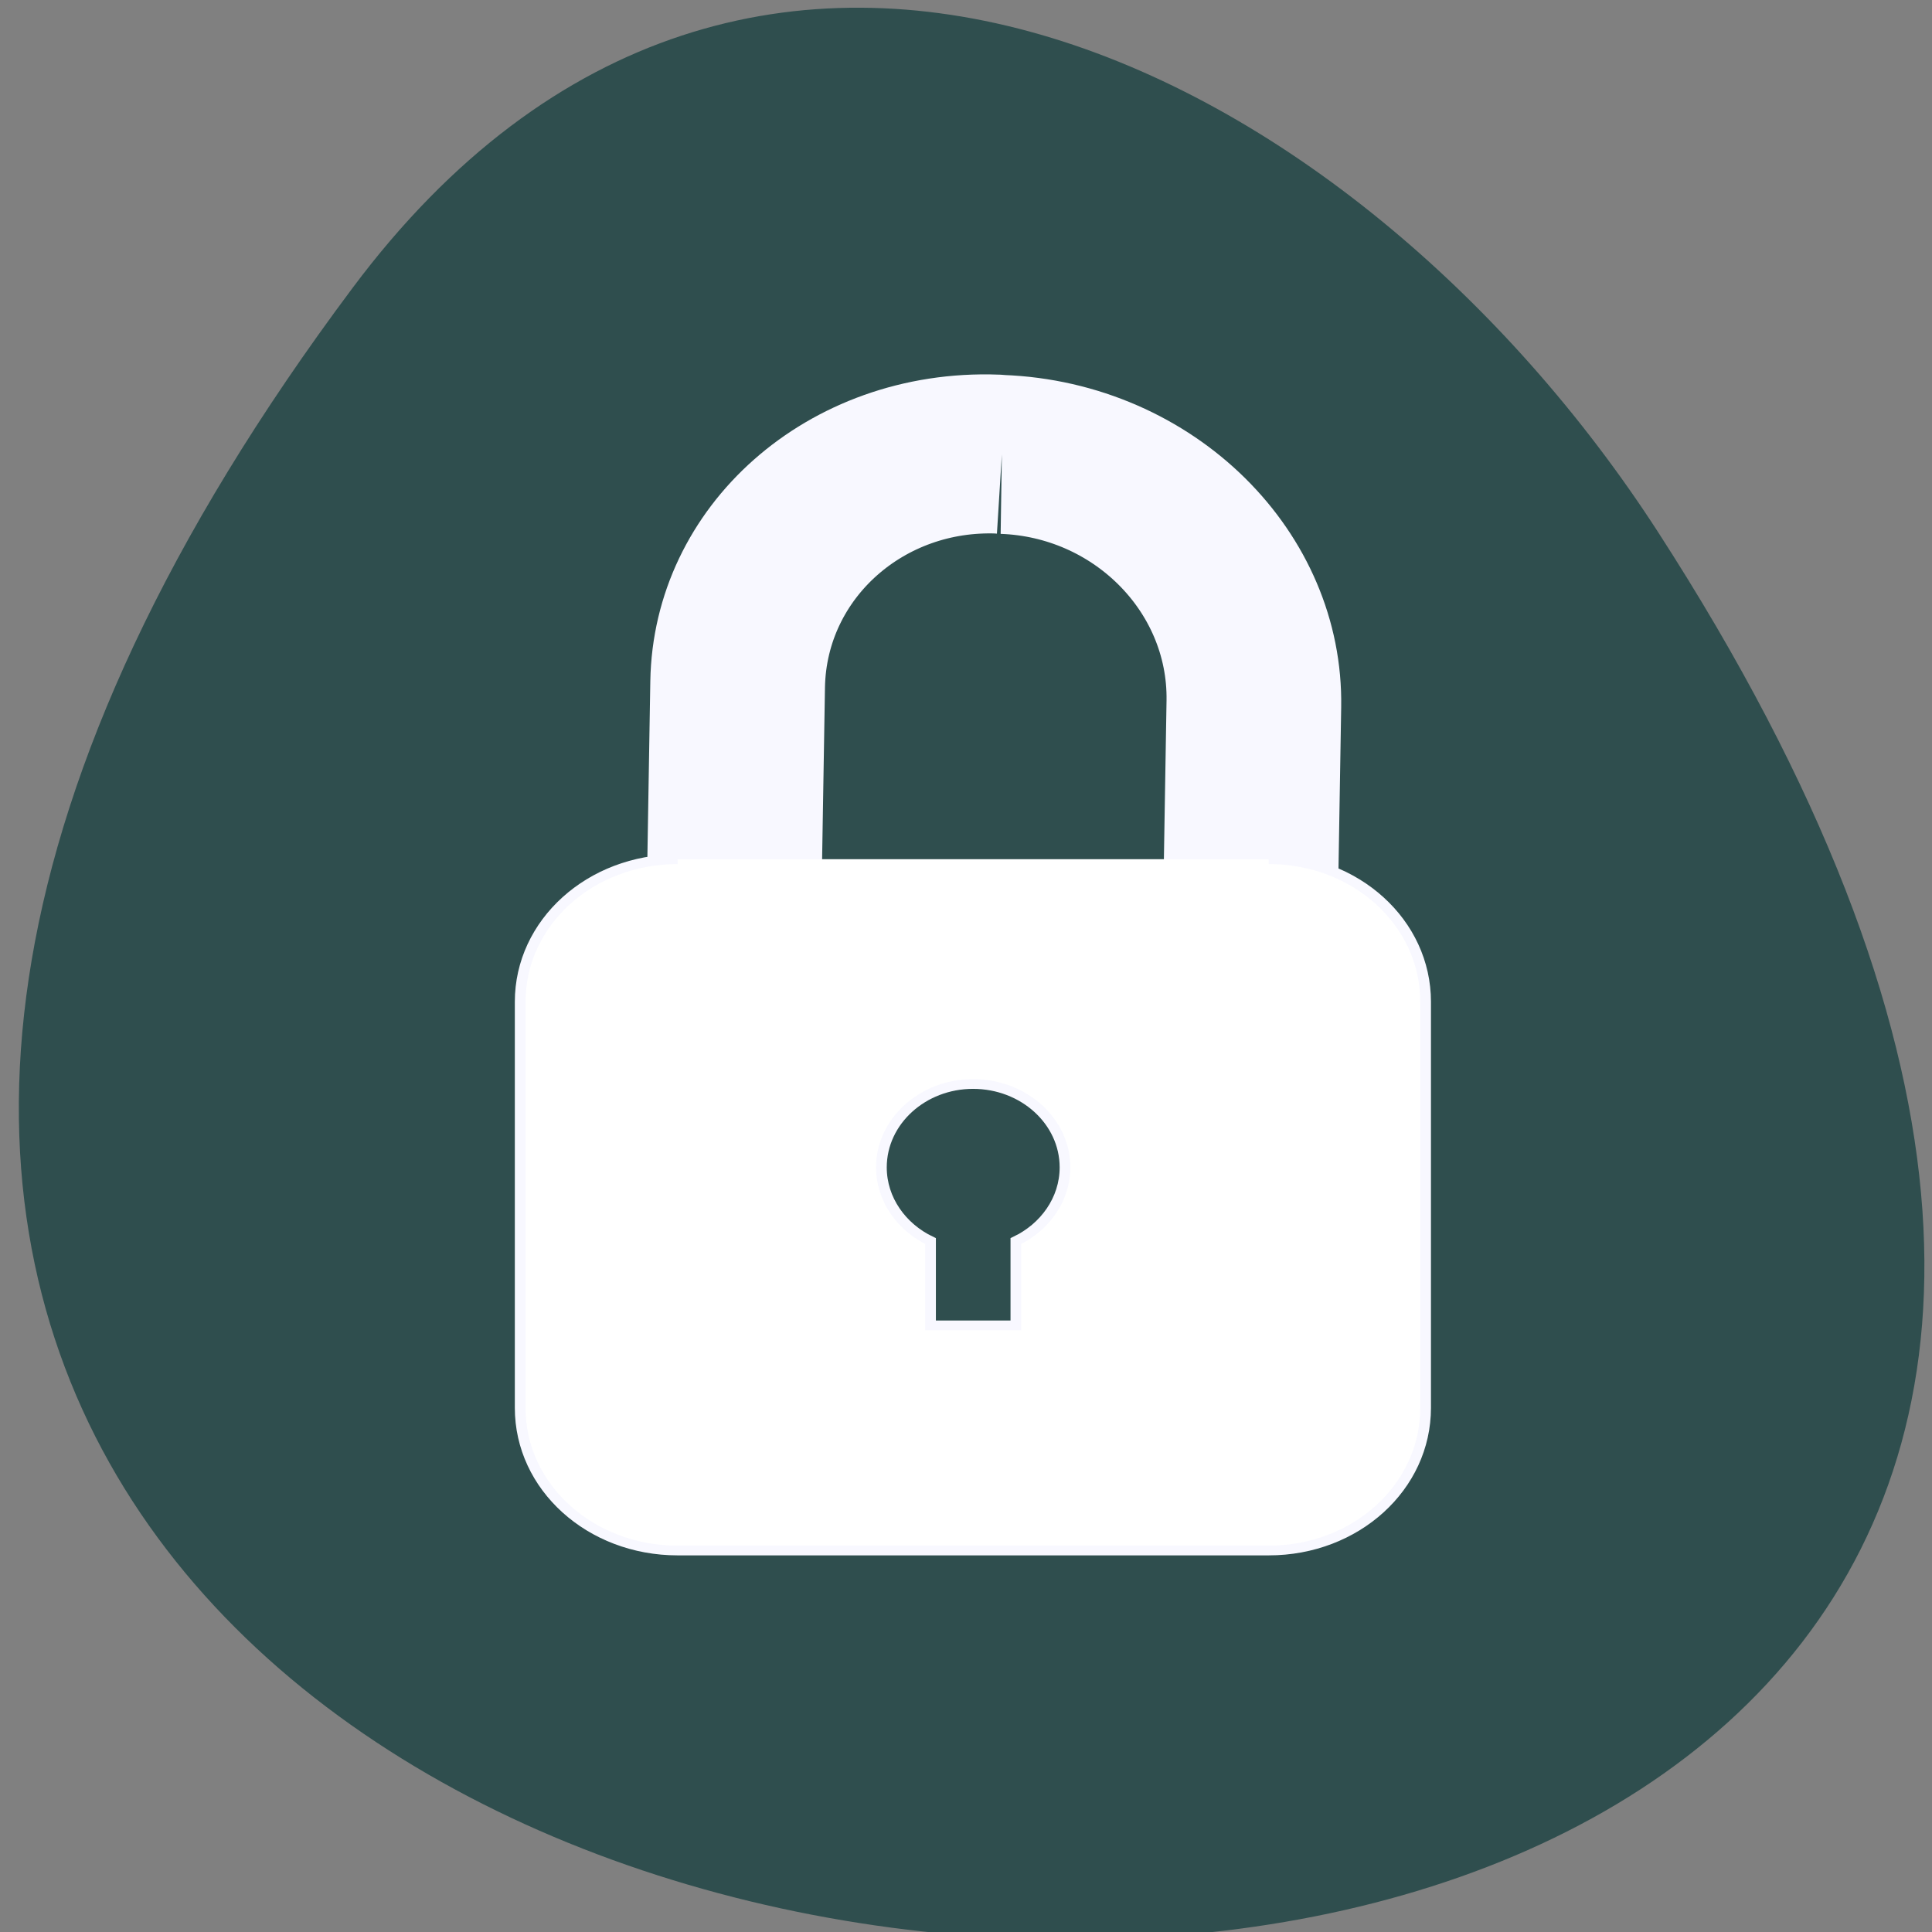 <svg xmlns="http://www.w3.org/2000/svg" viewBox="0 0 24 24"><rect x="0" y="0" width="24" height="24" fill="#808080" stroke="none"/><path d="m 4.379 3.578 c -18.66 24.969 32.695 28.52 16.215 3.027 c -3.758 -5.809 -11.273 -9.645 -16.215 -3.027" style="fill:#2f4e4e"/><g style="stroke:#f8f8ff"><path d="m 103.791 876.7 l 0.412 -0.017 c 13.187 0.015 23.891 11.01 23.896 24.627 l 0.006 51.637 c -0.025 13.584 -10.721 24.641 -23.908 24.626 l -0.412 0.017 c -13.216 -0.016 -23.89 -11.074 -23.895 -24.659 l -0.007 -51.604 c -0.004 -13.617 10.692 -24.642 23.908 -24.626" transform="matrix(-0.133 -0.005 -0.002 0.121 28.003 -99.917)" style="fill:none;stroke-width:16.312"/><path d="m 100.39 115.96 c -8.119 0 -14.649 6.502 -14.649 14.645 v 41.683 c 0 8.143 6.53 14.645 14.649 14.645 h 55.212 c 8.148 0 14.707 -6.502 14.707 -14.645 v -41.683 c 0 -8.143 -6.56 -14.645 -14.707 -14.645 m -27.591 23.079 c 4.706 0 8.56 3.83 8.56 8.562 c 0 3.283 -1.883 6.148 -4.589 7.564 v 8.658 h -7.971 v -8.658 c -2.706 -1.416 -4.589 -4.281 -4.589 -7.564 c 0 -4.732 3.853 -8.562 8.589 -8.562" transform="matrix(-0.133 0 0 0.121 29.113 -3.358)" style="fill:#fff"/></g></svg>